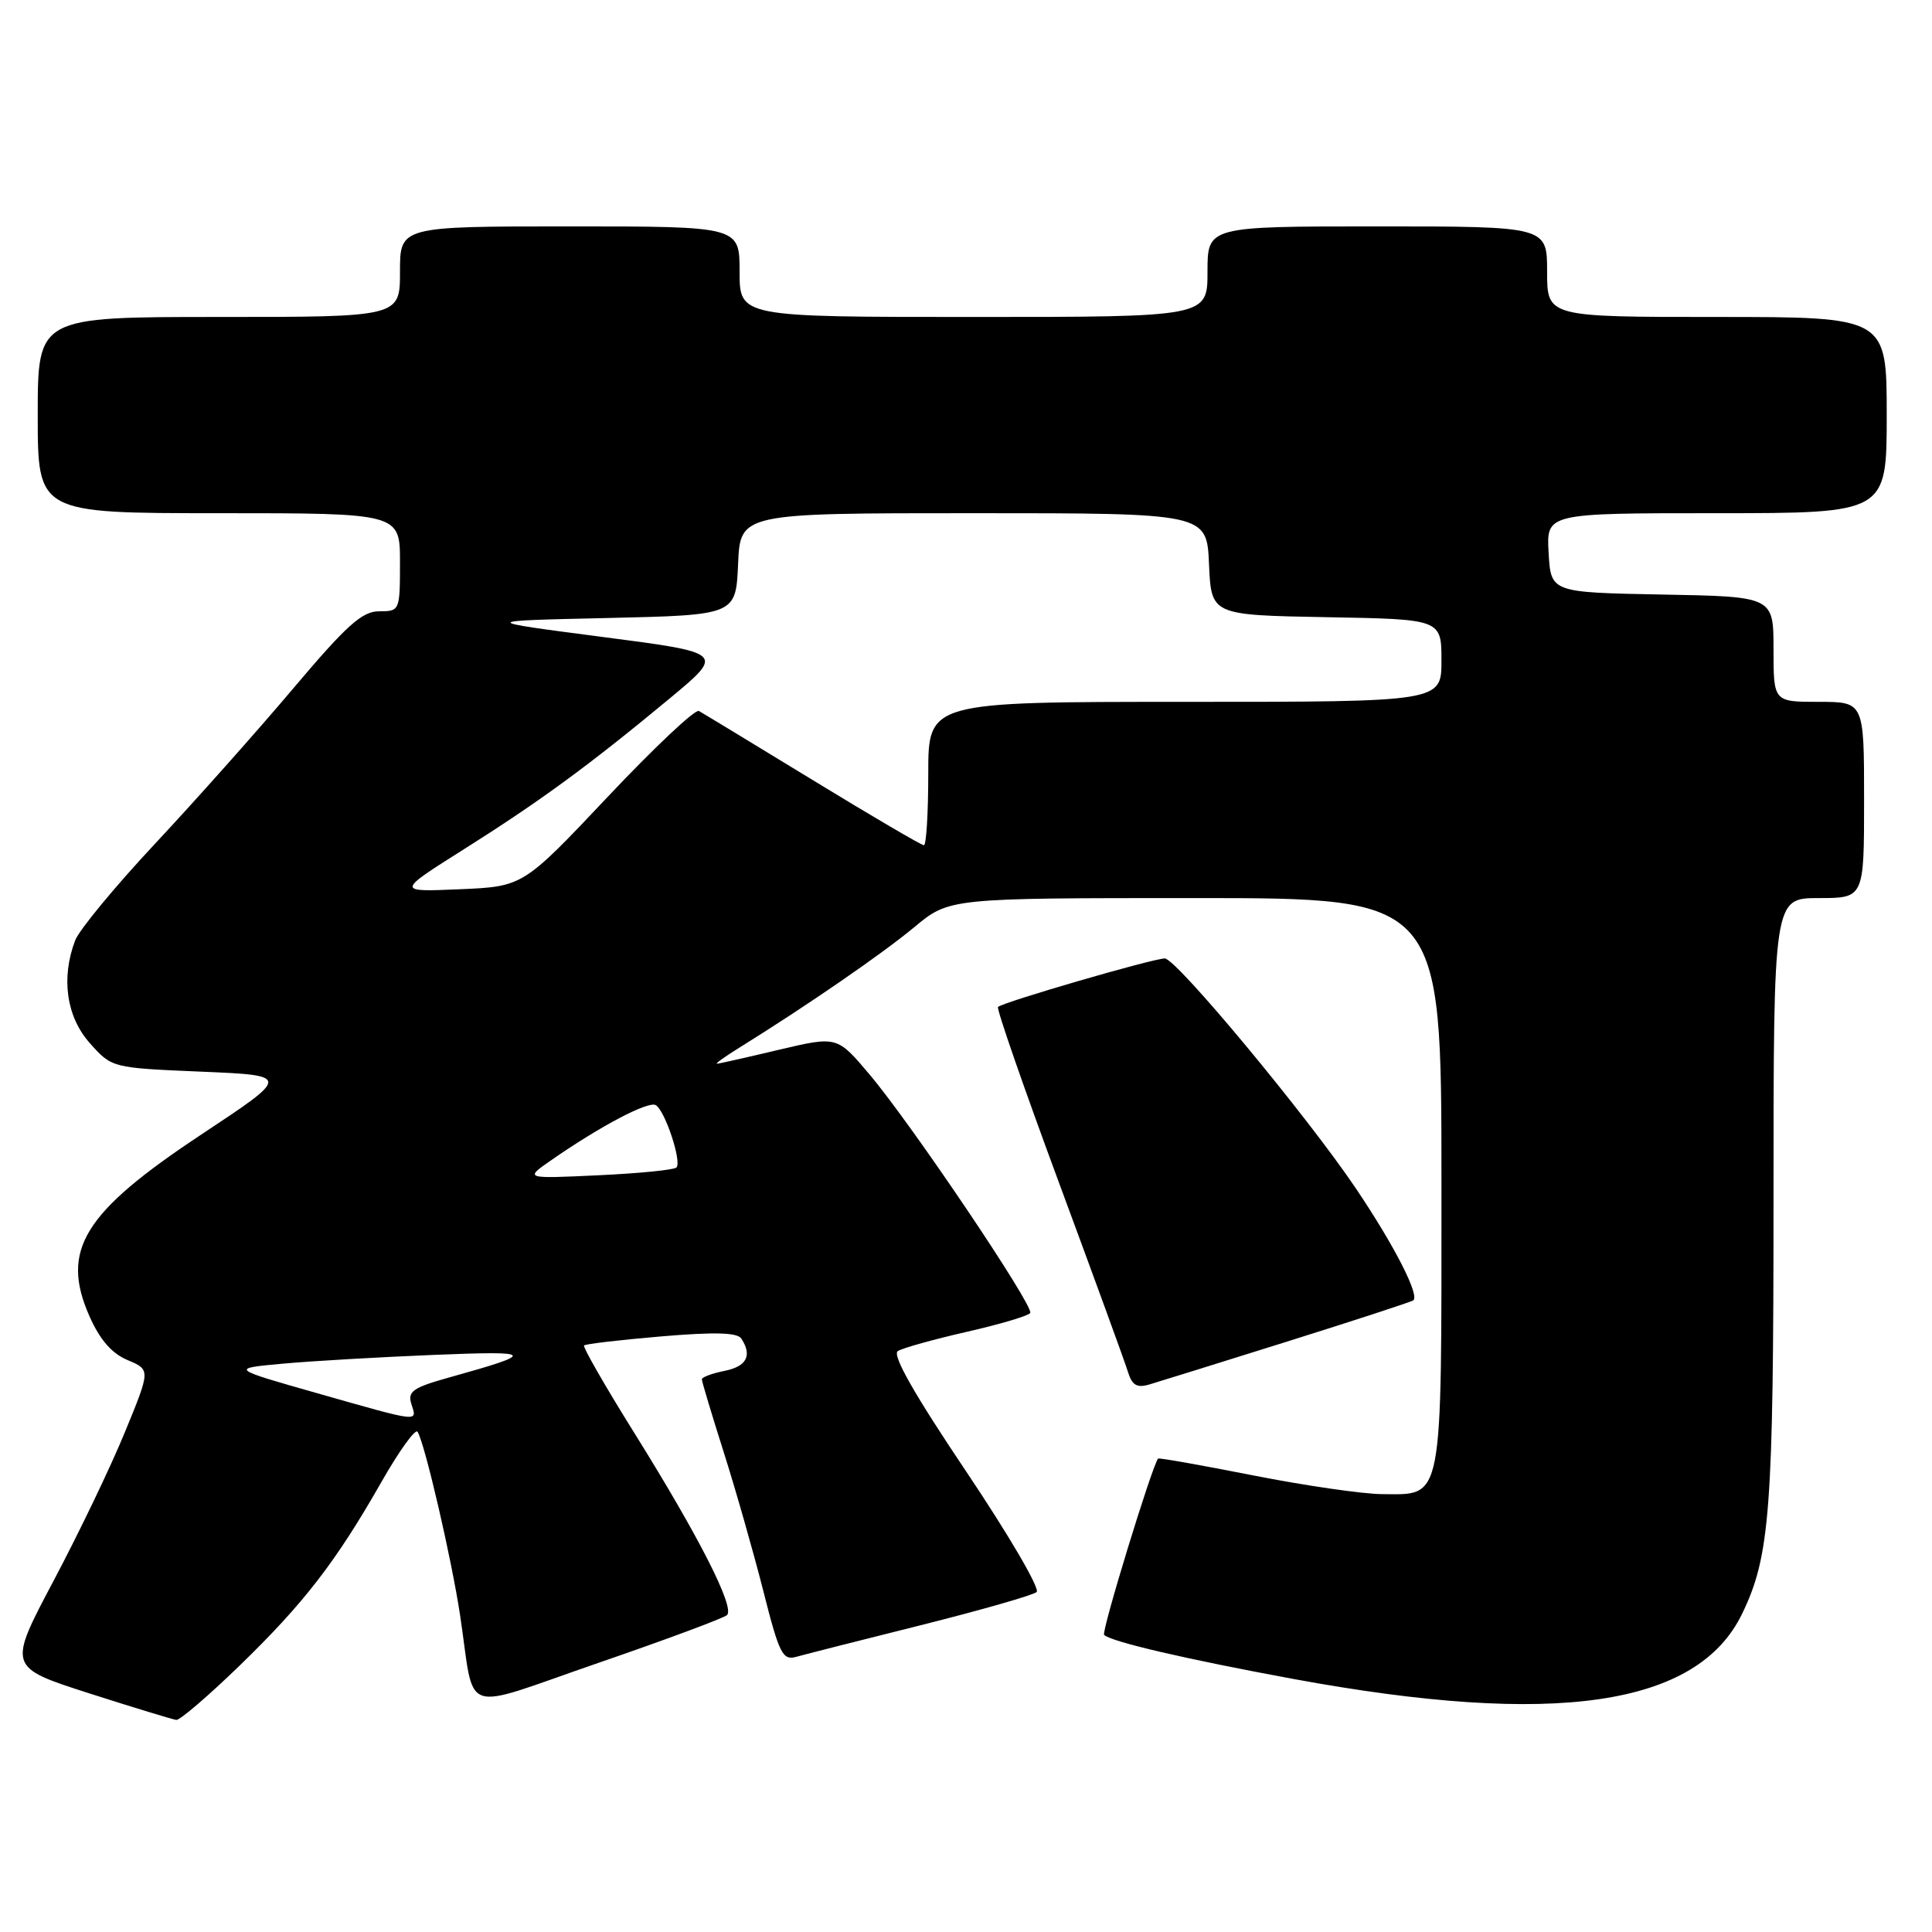 <?xml version="1.0" encoding="UTF-8" standalone="no"?>
<!DOCTYPE svg PUBLIC "-//W3C//DTD SVG 1.1//EN" "http://www.w3.org/Graphics/SVG/1.1/DTD/svg11.dtd" >
<svg xmlns="http://www.w3.org/2000/svg" xmlns:xlink="http://www.w3.org/1999/xlink" version="1.1" viewBox="0 0 256 256">
 <g >
 <path fill="currentColor"
d=" M 31.70 220.75 C 40.26 212.46 44.50 206.97 50.54 196.37 C 52.89 192.25 55.04 189.26 55.33 189.72 C 56.30 191.29 59.82 206.48 60.96 214.00 C 63.01 227.58 60.65 226.76 79.26 220.35 C 88.19 217.28 95.87 214.42 96.33 214.01 C 97.41 213.01 92.58 203.53 83.95 189.71 C 80.15 183.62 77.20 178.47 77.39 178.28 C 77.59 178.08 82.19 177.54 87.62 177.08 C 94.70 176.48 97.71 176.56 98.23 177.37 C 99.70 179.62 98.94 181.06 96.00 181.65 C 94.35 181.98 93.00 182.48 93.00 182.77 C 93.00 183.06 94.30 187.39 95.89 192.40 C 97.48 197.40 99.84 205.69 101.14 210.80 C 103.25 219.14 103.70 220.04 105.50 219.54 C 106.60 219.23 114.03 217.34 122.00 215.35 C 129.97 213.35 136.89 211.37 137.36 210.95 C 137.84 210.52 133.63 203.33 128.01 194.96 C 121.11 184.69 118.17 179.51 118.97 179.02 C 119.61 178.62 123.73 177.47 128.12 176.47 C 132.51 175.47 136.28 174.35 136.51 173.98 C 137.05 173.11 120.80 148.98 115.21 142.36 C 110.92 137.28 110.92 137.28 103.21 139.10 C 98.97 140.11 95.28 140.94 95.00 140.95 C 94.72 140.96 96.08 139.99 98.00 138.80 C 106.92 133.26 116.91 126.38 121.14 122.86 C 125.78 119.00 125.78 119.00 158.39 119.00 C 191.00 119.00 191.00 119.00 191.00 156.67 C 191.00 199.62 191.31 198.02 183.10 197.98 C 180.57 197.96 172.90 196.85 166.06 195.50 C 159.22 194.15 153.55 193.14 153.45 193.27 C 152.61 194.36 145.91 216.25 146.30 216.63 C 147.20 217.53 157.17 219.85 171.43 222.48 C 206.06 228.85 224.90 226.11 230.84 213.83 C 234.54 206.19 235.00 200.08 235.00 158.86 C 235.00 119.00 235.00 119.00 241.00 119.00 C 247.00 119.00 247.00 119.00 247.00 106.00 C 247.00 93.00 247.00 93.00 241.00 93.00 C 235.00 93.00 235.00 93.00 235.00 86.03 C 235.00 79.05 235.00 79.05 220.25 78.78 C 205.50 78.50 205.50 78.50 205.20 73.25 C 204.90 68.00 204.90 68.00 227.45 68.00 C 250.00 68.00 250.00 68.00 250.00 55.00 C 250.00 42.00 250.00 42.00 227.50 42.00 C 205.00 42.00 205.00 42.00 205.00 36.00 C 205.00 30.00 205.00 30.00 182.50 30.00 C 160.00 30.00 160.00 30.00 160.00 36.00 C 160.00 42.00 160.00 42.00 129.00 42.00 C 98.00 42.00 98.00 42.00 98.00 36.00 C 98.00 30.00 98.00 30.00 75.50 30.00 C 53.00 30.00 53.00 30.00 53.00 36.00 C 53.00 42.00 53.00 42.00 29.00 42.00 C 5.00 42.00 5.00 42.00 5.00 55.00 C 5.00 68.00 5.00 68.00 29.00 68.00 C 53.00 68.00 53.00 68.00 53.00 74.50 C 53.00 80.93 52.97 81.00 50.24 81.00 C 47.98 81.00 45.95 82.82 38.83 91.25 C 34.07 96.89 25.84 106.13 20.54 111.80 C 15.25 117.46 10.48 123.23 9.96 124.61 C 8.06 129.60 8.80 134.74 11.91 138.23 C 14.83 141.50 14.83 141.50 26.66 142.00 C 38.50 142.50 38.50 142.50 26.69 150.32 C 11.04 160.68 7.98 165.65 11.86 174.42 C 13.24 177.53 14.81 179.34 16.91 180.22 C 19.95 181.50 19.95 181.50 16.54 189.79 C 14.67 194.36 10.41 203.22 7.08 209.50 C 1.04 220.91 1.04 220.91 11.77 224.36 C 17.67 226.25 22.89 227.84 23.36 227.90 C 23.83 227.95 27.58 224.74 31.70 220.75 Z  M 170.50 177.78 C 179.30 175.02 186.83 172.56 187.24 172.32 C 188.20 171.77 184.81 165.12 179.68 157.50 C 173.15 147.81 155.86 127.00 154.34 127.00 C 152.79 127.00 132.87 132.79 132.24 133.43 C 132.02 133.64 135.65 144.10 140.30 156.66 C 144.95 169.22 149.08 180.53 149.46 181.79 C 150.01 183.57 150.65 183.94 152.33 183.44 C 153.52 183.09 161.70 180.54 170.50 177.78 Z  M 42.00 184.60 C 30.50 181.33 30.50 181.33 37.50 180.69 C 41.35 180.34 50.35 179.82 57.50 179.53 C 70.91 178.98 71.14 179.28 59.70 182.47 C 54.70 183.86 53.98 184.36 54.51 186.04 C 55.28 188.47 55.83 188.53 42.00 184.60 Z  M 73.00 153.76 C 79.54 149.21 85.94 145.84 86.90 146.44 C 88.14 147.20 90.37 153.96 89.63 154.70 C 89.31 155.02 84.66 155.48 79.28 155.73 C 69.50 156.19 69.50 156.19 73.00 153.76 Z  M 61.50 112.51 C 71.59 106.15 78.12 101.36 88.76 92.53 C 96.02 86.50 96.02 86.50 79.76 84.39 C 63.50 82.27 63.50 82.27 80.50 81.89 C 97.50 81.50 97.50 81.50 97.80 74.75 C 98.09 68.00 98.09 68.00 129.00 68.00 C 159.91 68.00 159.91 68.00 160.20 74.75 C 160.50 81.50 160.50 81.50 175.75 81.78 C 191.00 82.05 191.00 82.05 191.00 87.53 C 191.00 93.00 191.00 93.00 157.00 93.00 C 123.00 93.00 123.00 93.00 123.00 102.50 C 123.00 107.72 122.74 112.00 122.42 112.00 C 122.10 112.00 115.46 108.11 107.67 103.35 C 99.87 98.59 93.10 94.48 92.61 94.21 C 92.12 93.93 86.68 99.06 80.52 105.59 C 69.31 117.47 69.31 117.47 60.91 117.83 C 52.50 118.19 52.50 118.19 61.50 112.51 Z "/>
</g>
</svg>